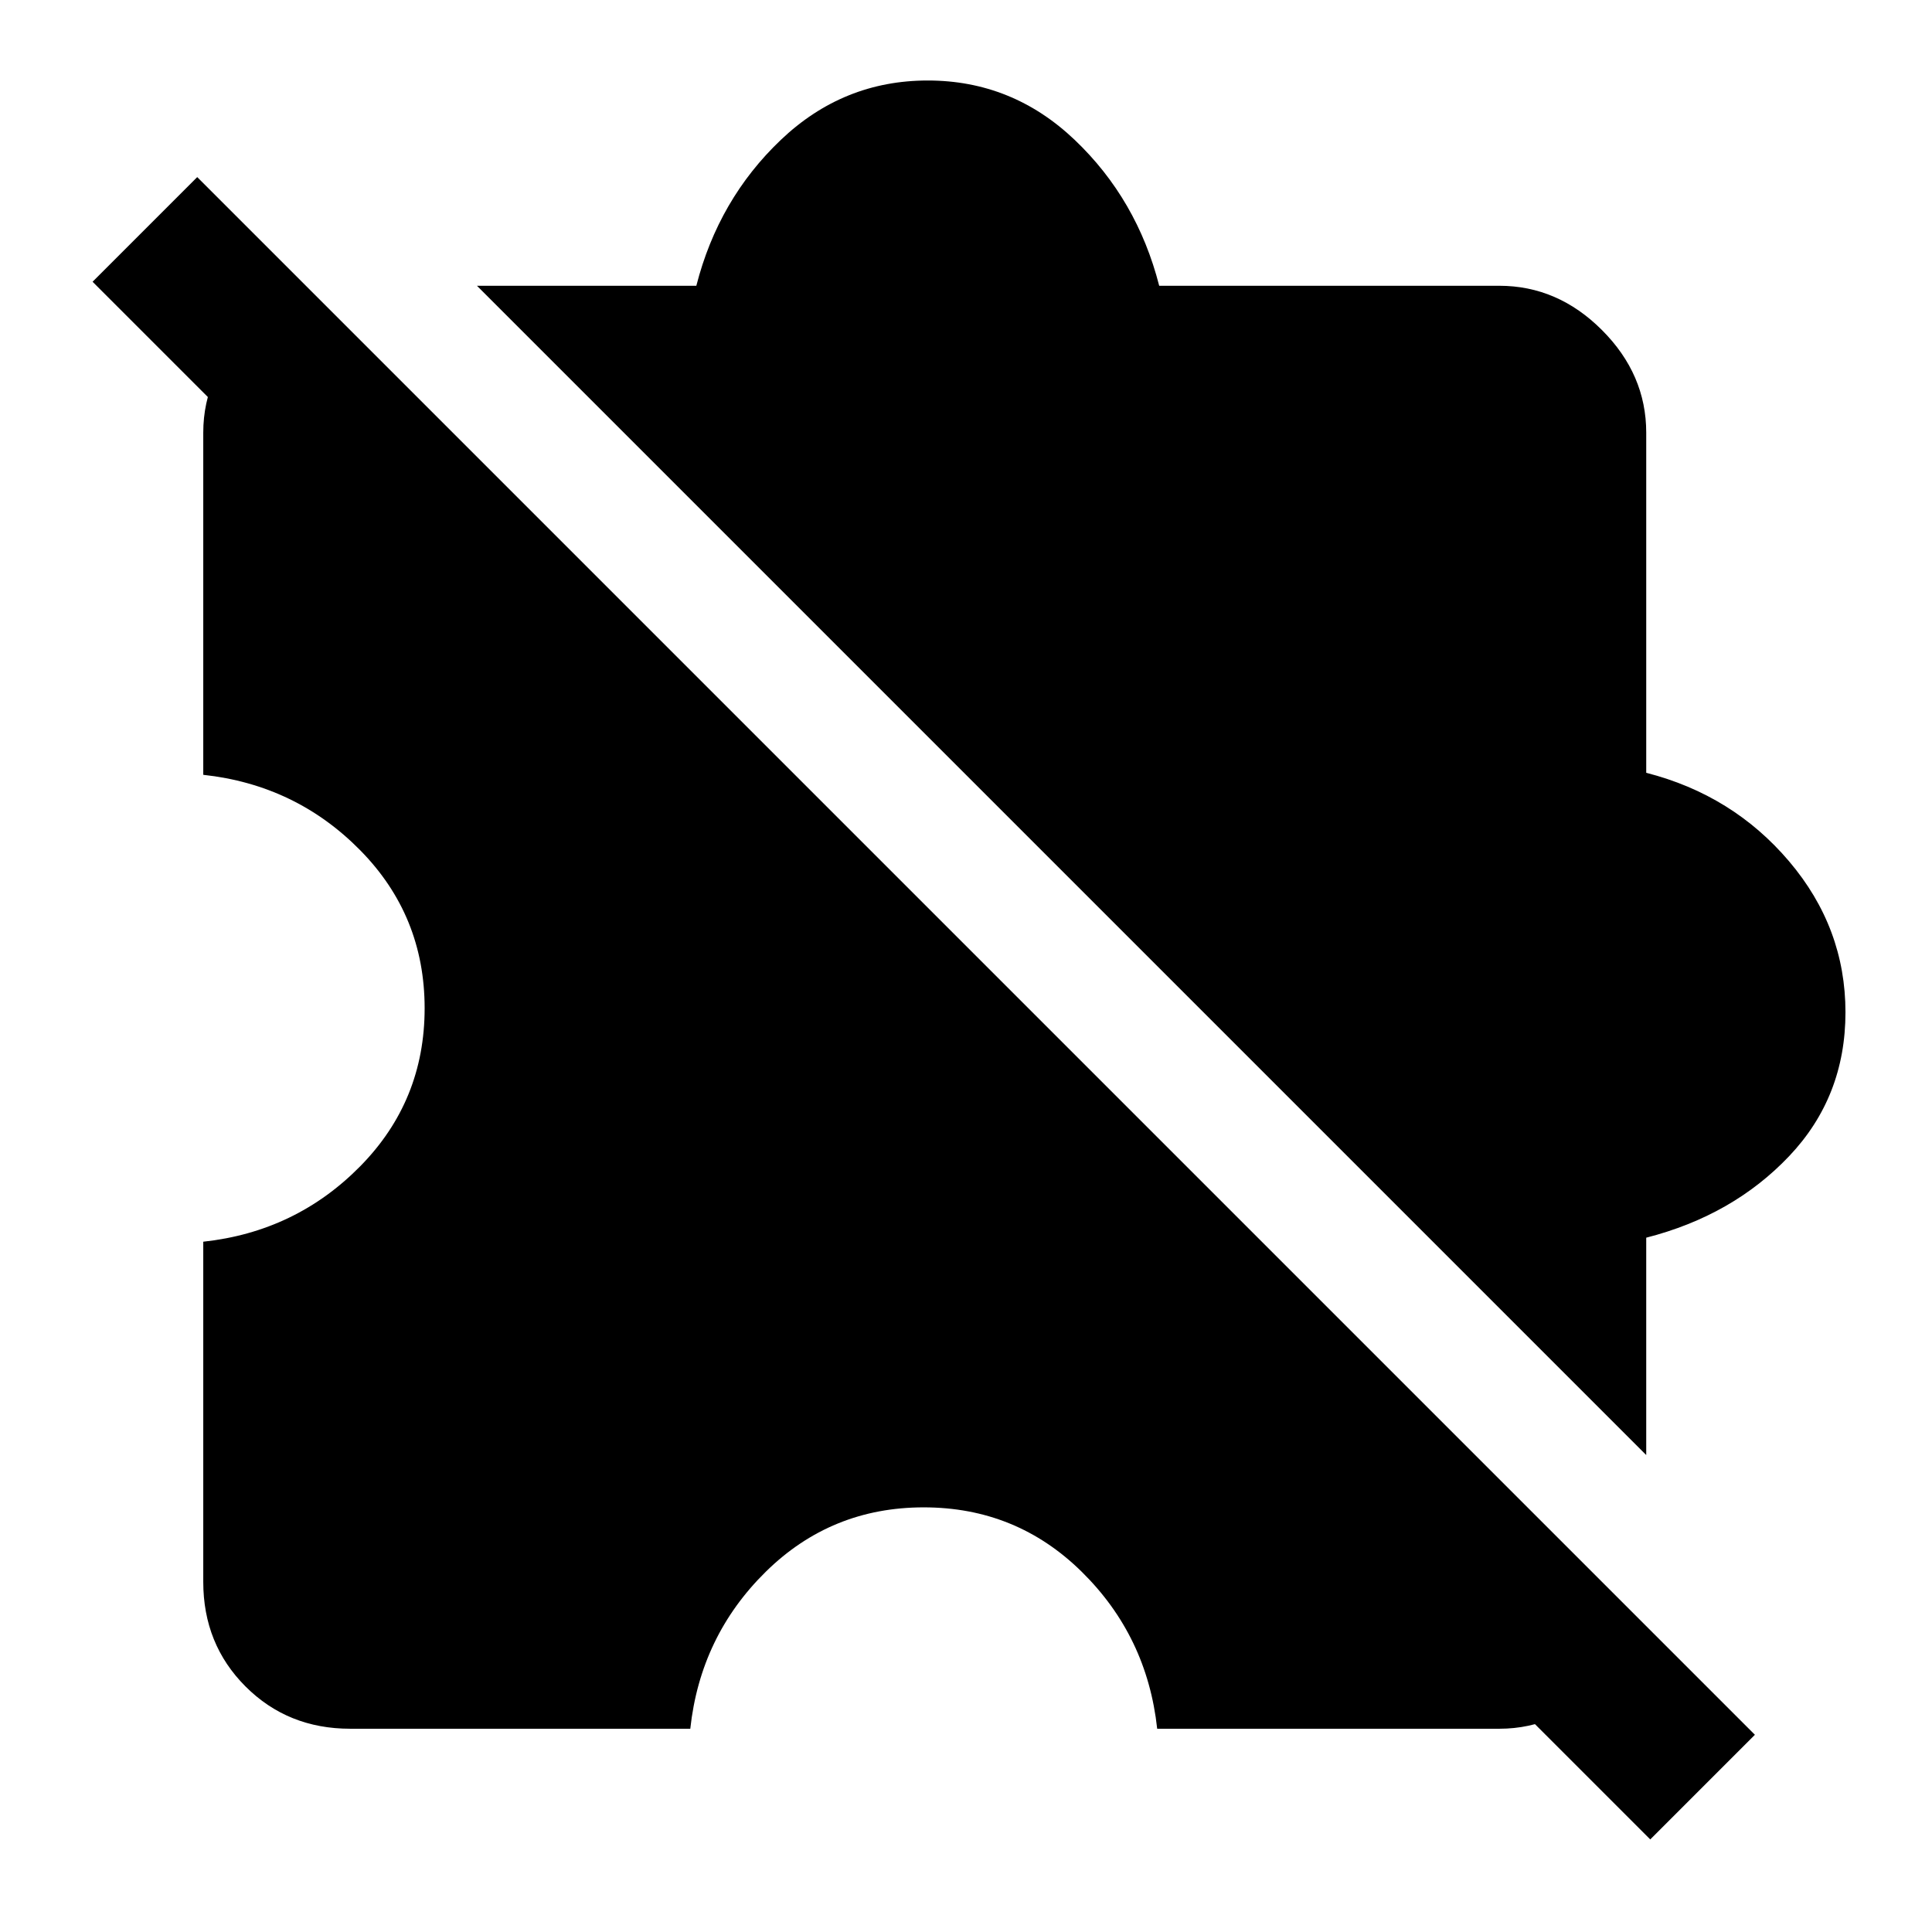 <svg xmlns="http://www.w3.org/2000/svg" height="48" viewBox="0 -960 960 960" width="48"><path d="M174-101q-31 0-52-21t-21-52v-169q46-5 78-37.5t32-78.5q0-46-32-78.5T101-575v-170q0-15 6-28t16-23l673 673q-10 10-23 16t-28 6H575q-5-46-37.5-78T459-211q-46 0-78.5 32T343-101H174Zm644-136L237-818h109q11-43 42-72.5t73-29.5q42 0 73 29.5t42 72.5h169q29 0 51 22t22 51v169q43 11 71 44t28 75q0 42-28 71.5T818-345v108Zm2 191L46-820l52-52L872-98l-52 52Z"/></svg>